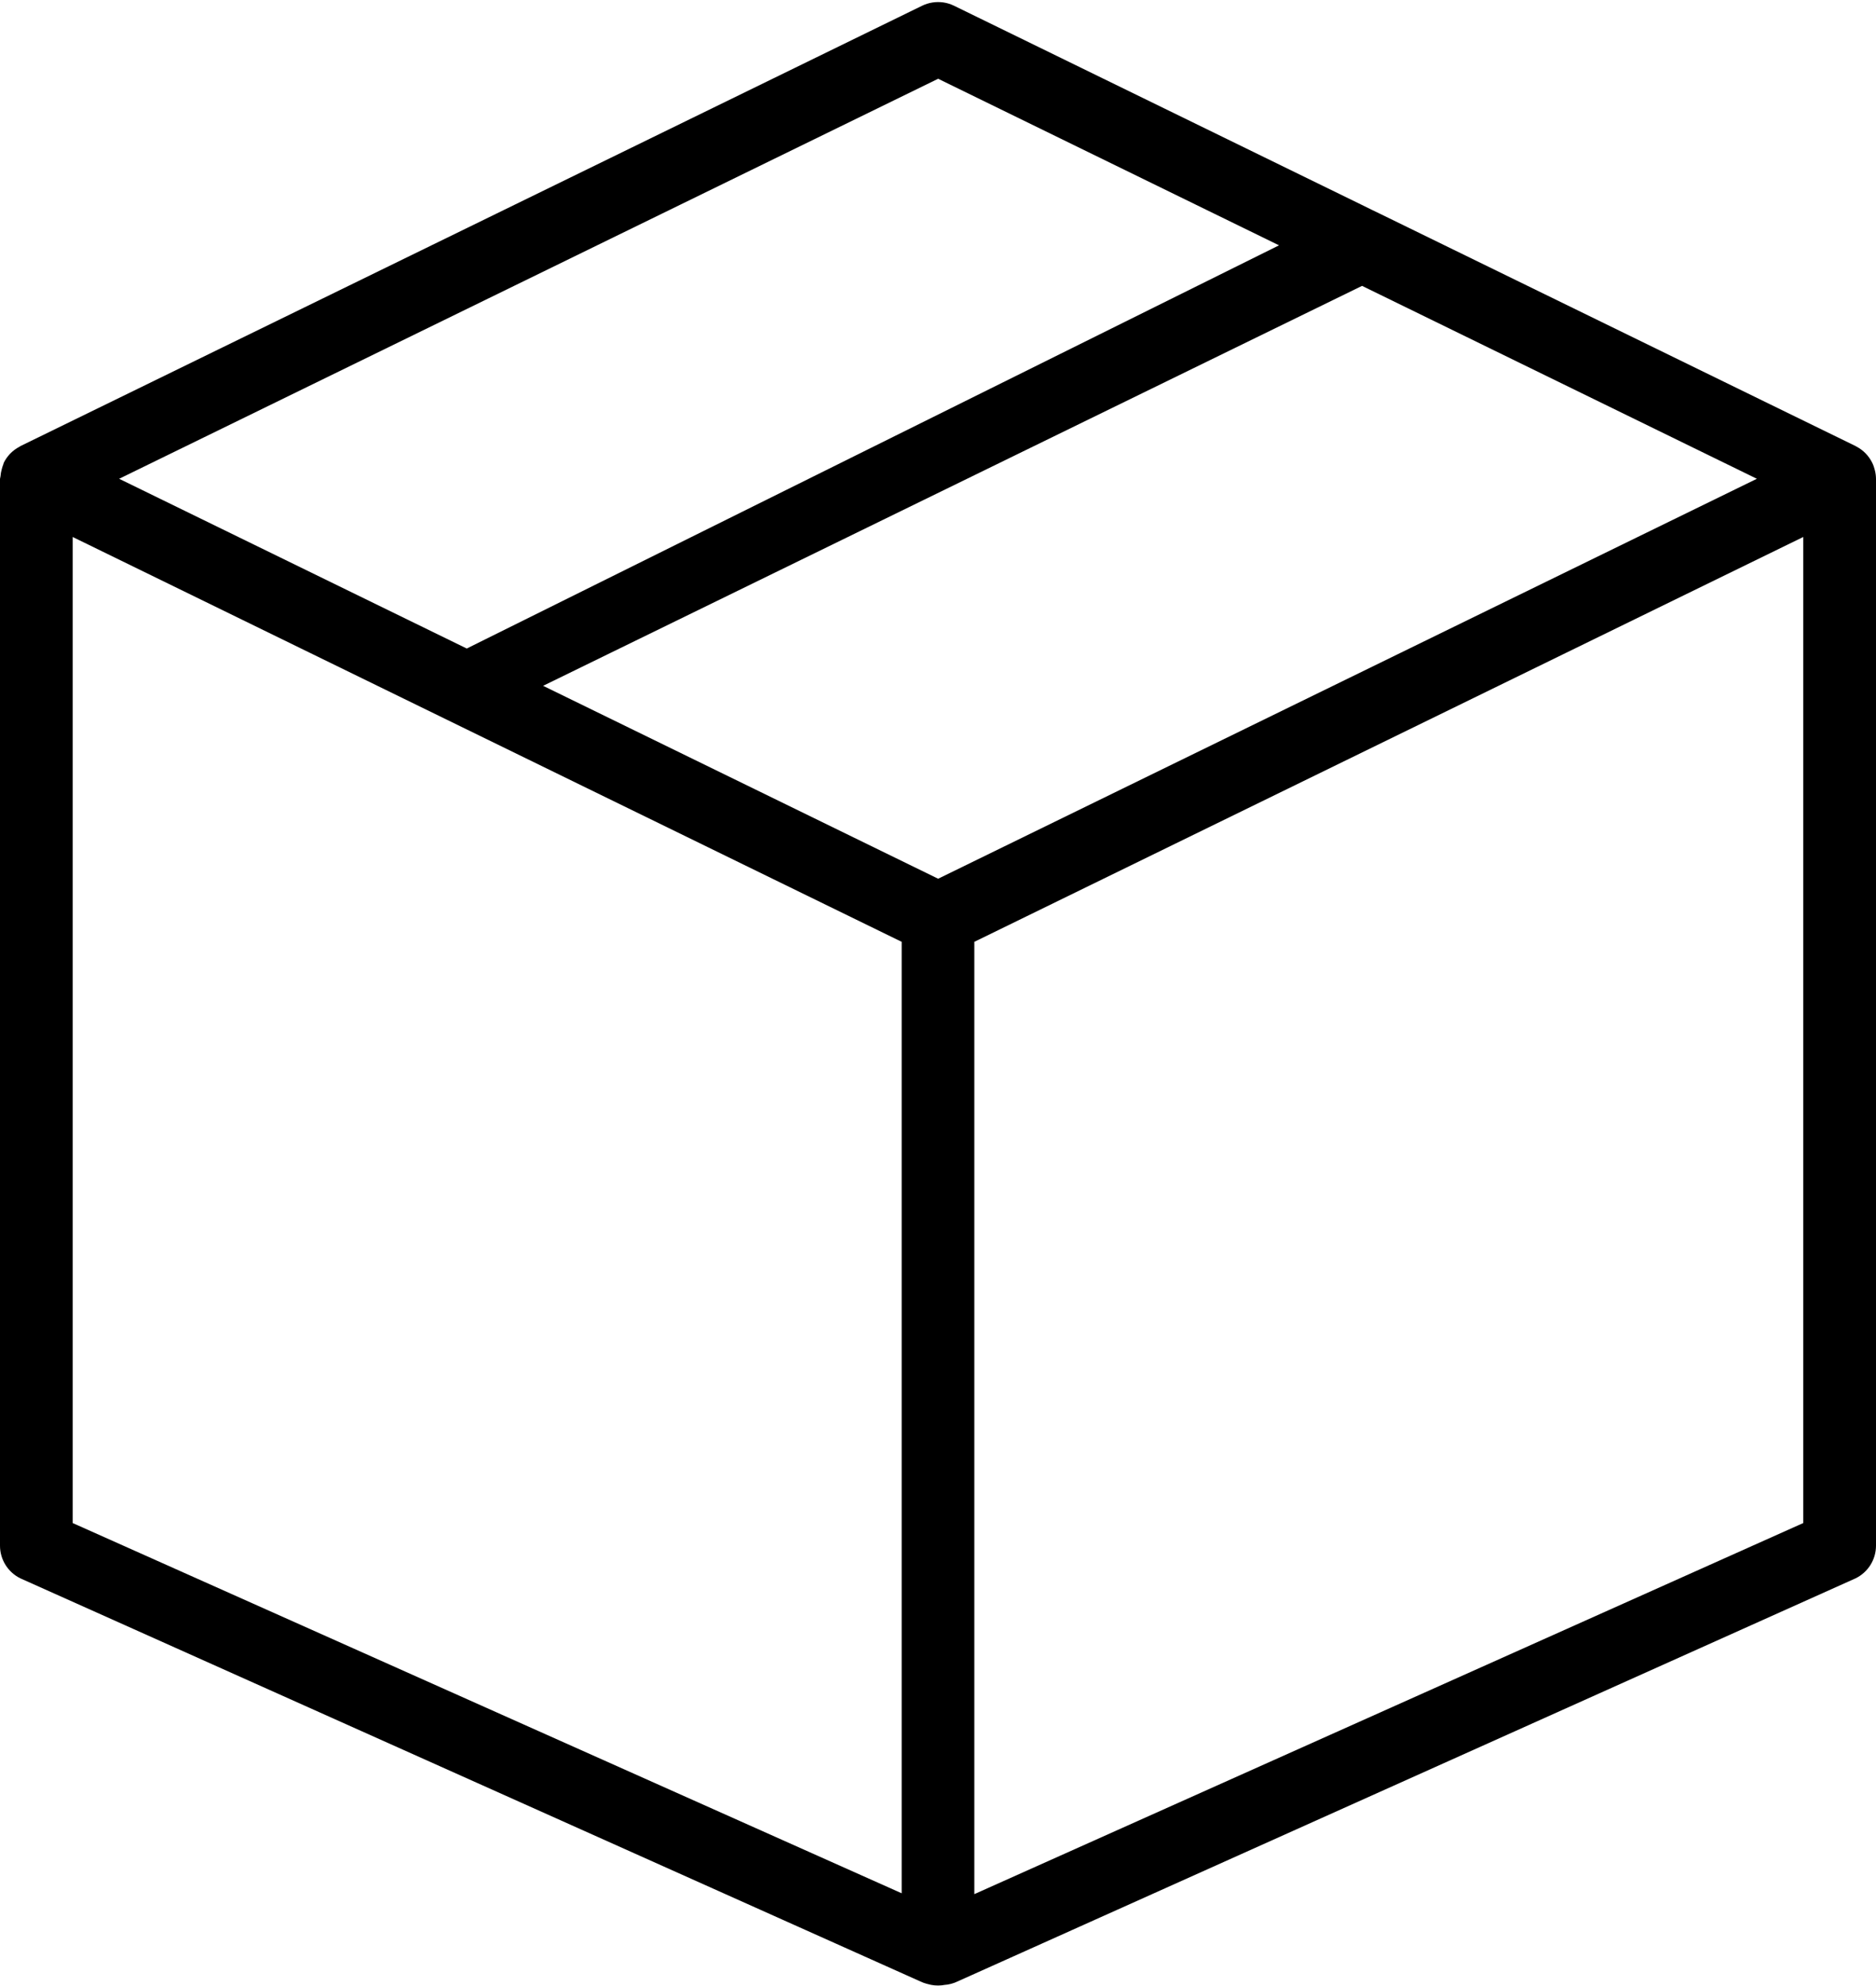 <svg width="586" height="620" viewBox="0 0 586 620" fill="none" xmlns="http://www.w3.org/2000/svg">
<path d="M291.272 0.782C290.141 0.956 289.042 1.3 288.014 1.803L6.362 139.27C6.28 139.327 6.199 139.384 6.118 139.442C5.004 140.018 3.993 140.774 3.126 141.681C3.074 141.738 3.022 141.795 2.971 141.853C2.253 142.636 1.648 143.517 1.175 144.469C1.119 144.645 1.068 144.822 1.02 145.001C0.843 145.448 0.695 145.907 0.576 146.373C0.355 147.133 0.214 147.913 0.155 148.702C0.094 148.966 0.042 149.232 2.41684e-05 149.5V482.508C-0.004 484.637 0.59 486.723 1.715 488.53C2.839 490.337 4.45 491.791 6.361 492.726L287.442 618.54C290.144 619.856 293.257 620.047 296.099 619.07C298.942 618.094 301.28 616.03 302.603 613.331C303.269 611.99 303.663 610.531 303.763 609.037C303.863 607.543 303.666 606.044 303.184 604.626C302.702 603.209 301.944 601.901 300.954 600.778C299.964 599.654 298.762 598.738 297.416 598.081L22.697 475.46V167.632L281.651 294.017V608.449C281.646 609.947 281.936 611.431 282.507 612.815C283.077 614.2 283.916 615.459 284.975 616.518C286.035 617.577 287.293 618.416 288.678 618.986C290.063 619.557 291.547 619.847 293.044 619.841C296.054 619.83 298.936 618.623 301.056 616.486C303.176 614.35 304.36 611.459 304.349 608.449V294.017L563.281 167.632V475.46L289.22 598.081C287.872 598.736 286.668 599.651 285.675 600.773C284.683 601.896 283.923 603.203 283.439 604.621C282.955 606.039 282.756 607.538 282.854 609.033C282.952 610.528 283.345 611.989 284.011 613.331C285.333 616.03 287.672 618.094 290.514 619.07C293.357 620.047 296.47 619.856 299.172 618.54L579.616 492.726C581.532 491.794 583.147 490.341 584.276 488.534C585.405 486.727 586.002 484.639 586 482.508V149.5C585.992 148.611 585.88 147.725 585.665 146.862C585.665 146.877 585.665 146.848 585.665 146.862C585.472 146.05 585.19 145.219 584.823 144.469C584.808 144.44 584.792 144.412 584.776 144.383C583.719 142.273 582.03 140.545 579.944 139.44C579.929 139.433 579.913 139.425 579.897 139.418C579.802 139.359 579.706 139.302 579.61 139.246L430.993 66.7L428.5 65.5L425.363 63.953L297.981 1.78C295.899 0.762 293.563 0.429 291.272 0.782ZM293.045 24.587L399.526 76.587L143.177 203.758L149.349 204.191L37.216 149.465L293.045 24.587ZM425.46 89.243L548.786 149.465L293.045 274.321L169.652 214.099L425.46 89.243Z" fill="black"/>
</svg>

